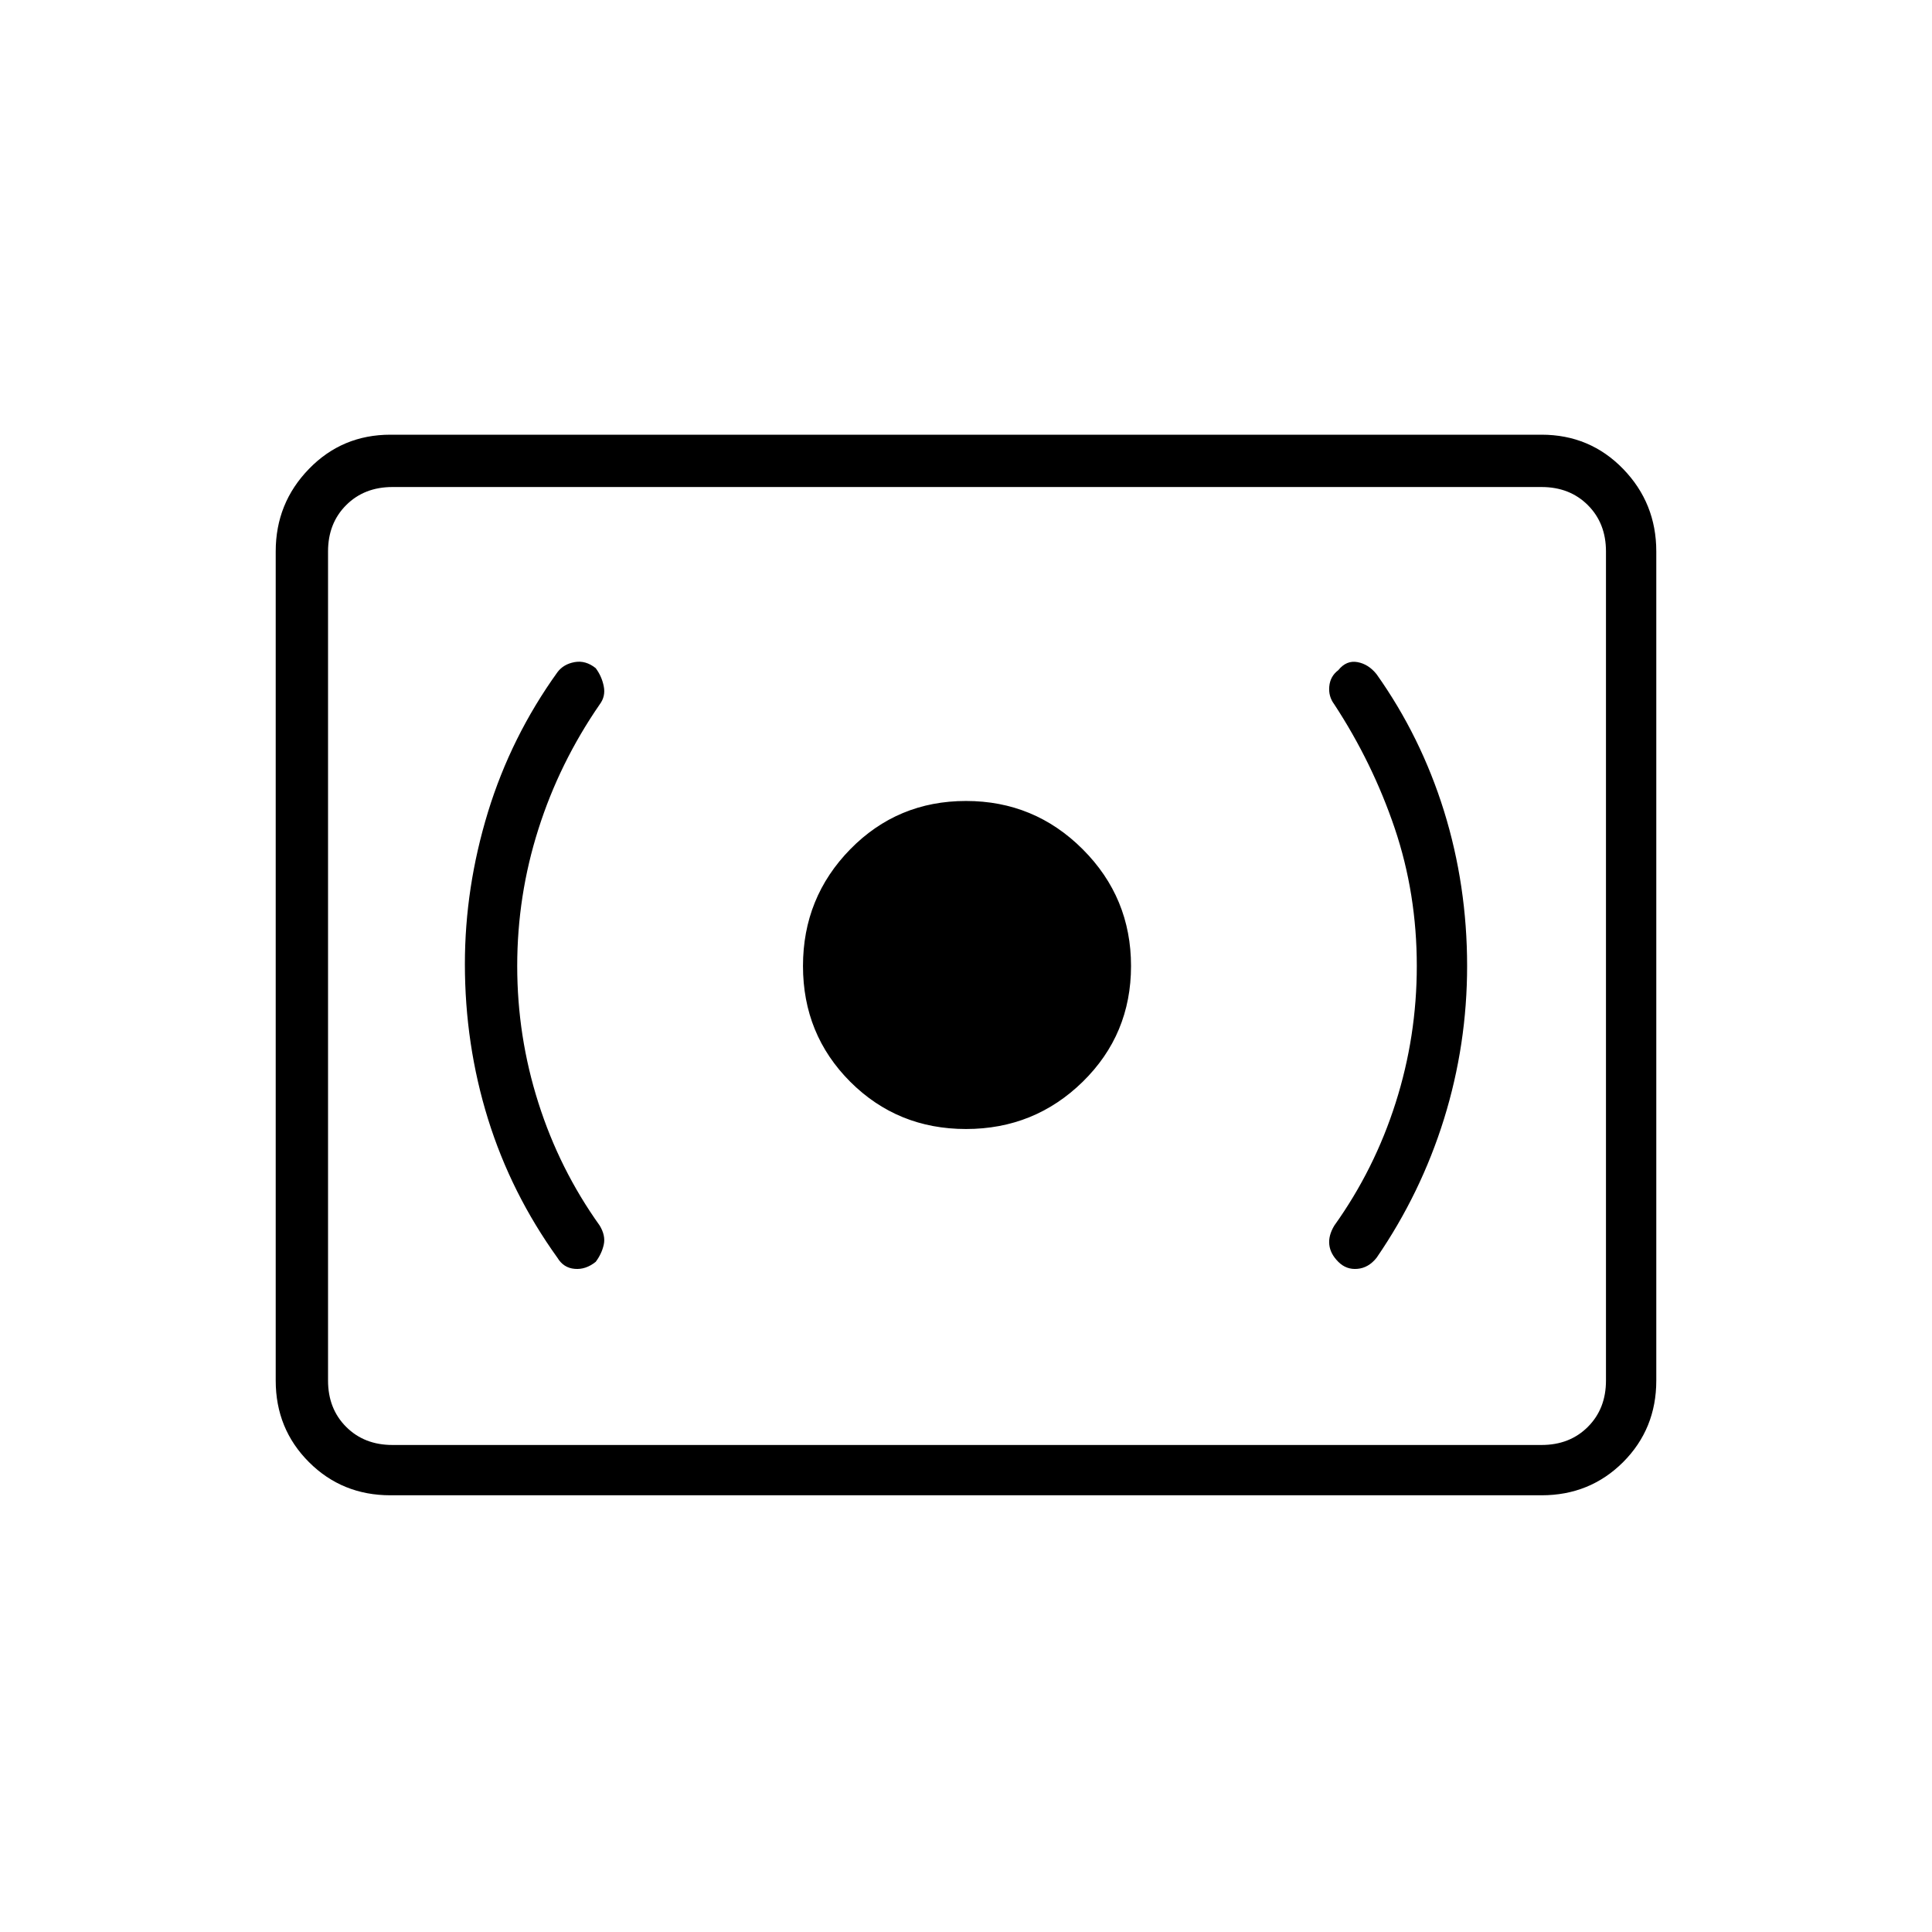 <svg xmlns="http://www.w3.org/2000/svg" height="24" width="24"><path d="M12 14.025Q12.85 14.025 13.45 13.438Q14.05 12.85 14.05 12Q14.05 11.15 13.45 10.55Q12.85 9.95 12 9.95Q11.15 9.95 10.562 10.55Q9.975 11.15 9.975 12Q9.975 12.85 10.562 13.438Q11.15 14.025 12 14.025ZM17.1 15.625Q17.65 14.825 17.938 13.9Q18.225 12.975 18.225 12Q18.225 11 17.938 10.075Q17.65 9.15 17.1 8.375Q17 8.25 16.863 8.225Q16.725 8.2 16.625 8.325Q16.525 8.4 16.513 8.525Q16.5 8.65 16.575 8.75Q17.05 9.475 17.325 10.287Q17.6 11.1 17.6 12Q17.6 12.875 17.337 13.7Q17.075 14.525 16.575 15.225Q16.5 15.35 16.513 15.462Q16.525 15.575 16.625 15.675Q16.725 15.775 16.863 15.762Q17 15.75 17.1 15.625ZM7.4 15.675Q7.475 15.575 7.5 15.462Q7.525 15.35 7.45 15.225Q6.95 14.525 6.688 13.7Q6.425 12.875 6.425 12Q6.425 11.125 6.688 10.3Q6.95 9.475 7.45 8.75Q7.525 8.65 7.5 8.525Q7.475 8.4 7.4 8.3Q7.275 8.2 7.138 8.225Q7 8.25 6.925 8.35Q6.35 9.15 6.062 10.087Q5.775 11.025 5.775 11.975Q5.775 12.975 6.062 13.9Q6.35 14.825 6.925 15.625Q7 15.75 7.138 15.762Q7.275 15.775 7.4 15.675ZM4.85 18.575Q4.25 18.575 3.838 18.163Q3.425 17.75 3.425 17.15V6.85Q3.425 6.25 3.838 5.825Q4.25 5.4 4.85 5.4H19.15Q19.75 5.4 20.163 5.825Q20.575 6.25 20.575 6.85V17.15Q20.575 17.75 20.163 18.163Q19.75 18.575 19.15 18.575ZM4.875 17.95Q4.525 17.95 4.3 17.725Q4.075 17.5 4.075 17.15V6.85Q4.075 6.5 4.3 6.275Q4.525 6.05 4.875 6.05Q4.525 6.05 4.3 6.275Q4.075 6.5 4.075 6.85V17.15Q4.075 17.5 4.3 17.725Q4.525 17.95 4.875 17.95ZM4.875 17.95H19.15Q19.5 17.95 19.725 17.725Q19.95 17.5 19.95 17.15V6.85Q19.95 6.5 19.725 6.275Q19.5 6.05 19.15 6.05H4.875Q4.525 6.05 4.3 6.275Q4.075 6.5 4.075 6.85V17.15Q4.075 17.5 4.3 17.725Q4.525 17.95 4.875 17.95Z"/></svg>